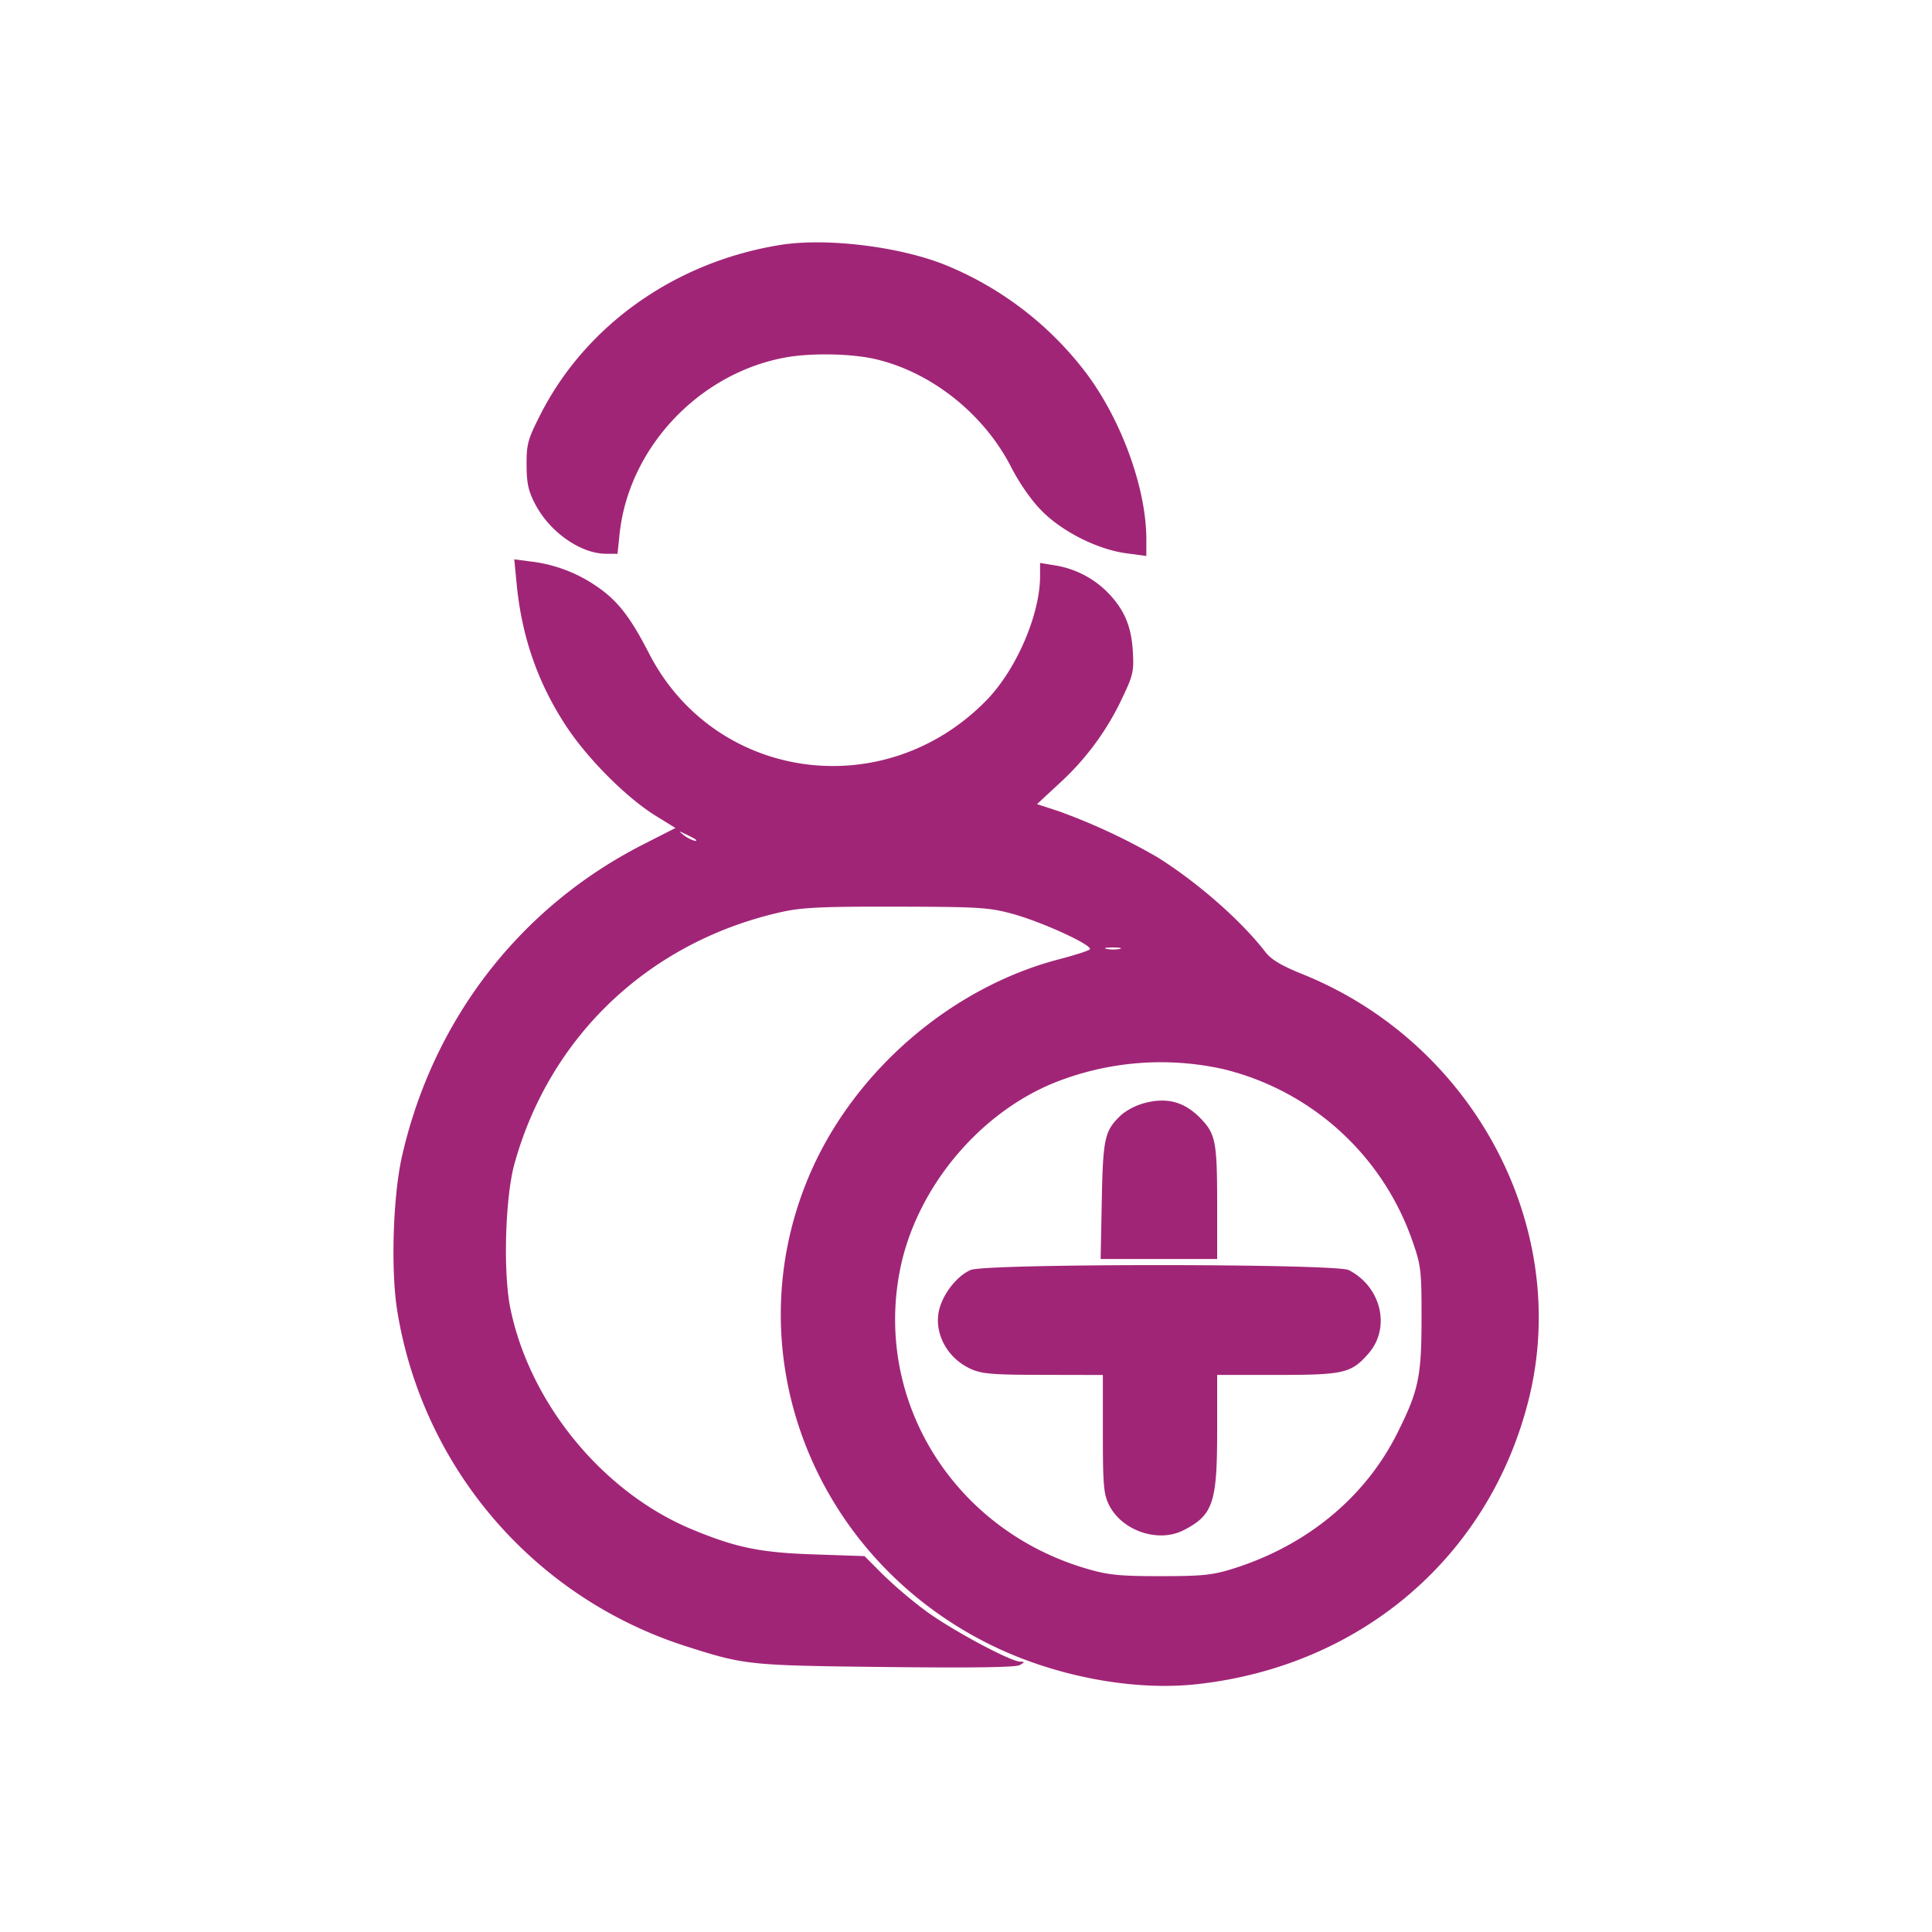 <svg width="32" height="32" xmlns="http://www.w3.org/2000/svg"><path d="M12.938 4.055c-1.744.275-3.235 1.327-3.989 2.815-.207.407-.229.487-.227.83.001.305.029.433.143.651.24.46.75.819 1.169.821l.194.001.035-.335c.153-1.42 1.31-2.652 2.74-2.916.426-.079 1.102-.067 1.504.028.923.217 1.789.906 2.239 1.783.144.28.34.56.515.735.343.343.92.632 1.392.696l.334.045v-.275c0-.831-.399-1.945-.978-2.73a5.553 5.553 0 0 0-2.39-1.831c-.761-.295-1.941-.434-2.681-.318M8.556 9.659c.084.885.351 1.654.825 2.373.357.541.999 1.184 1.482 1.482l.325.2-.547.279c-2.029 1.036-3.464 2.892-3.98 5.147-.153.664-.191 1.905-.08 2.579a7.004 7.004 0 0 0 4.806 5.556c.95.303 1.025.311 3.29.336 1.423.016 2.149.006 2.213-.032.085-.049.086-.056.008-.057-.166-.003-1.158-.537-1.575-.848a7.472 7.472 0 0 1-.71-.605l-.294-.295-.826-.028c-.895-.029-1.294-.11-2.02-.41-1.486-.613-2.702-2.094-3.022-3.677-.119-.591-.083-1.827.069-2.379.589-2.128 2.243-3.687 4.427-4.175.34-.075.678-.091 1.906-.088 1.366.003 1.53.013 1.92.12.502.138 1.346.528 1.276.589-.027.024-.253.096-.502.161-1.791.466-3.4 1.853-4.135 3.564-1.254 2.919.028 6.299 2.948 7.769 1.066.537 2.391.794 3.47.675 2.715-.301 4.828-2.108 5.484-4.691.726-2.856-.898-5.925-3.741-7.069-.345-.139-.517-.241-.612-.364-.403-.522-1.121-1.153-1.788-1.571a10.118 10.118 0 0 0-1.638-.764l-.359-.117.374-.347a4.478 4.478 0 0 0 1.041-1.417c.177-.371.192-.441.172-.769-.025-.425-.148-.704-.433-.99a1.585 1.585 0 0 0-.877-.435l-.226-.037v.215c0 .642-.394 1.554-.889 2.061-1.693 1.733-4.504 1.339-5.591-.783-.315-.614-.529-.884-.892-1.124a2.414 2.414 0 0 0-1.057-.392l-.28-.037.038.395m2.96 4.242c.073.064-.101.004-.186-.064-.097-.078-.096-.079.03-.019.073.035.143.072.156.083m7.031 1.816a.606.606 0 0 1-.213.001c-.066-.013-.025-.024.093-.025.117 0 .171.01.12.024m1.72 1.992a4.42 4.42 0 0 1 3.129 2.851c.14.399.15.482.149 1.28 0 .961-.049 1.195-.402 1.899-.532 1.063-1.499 1.86-2.719 2.243-.342.107-.509.124-1.197.124-.673.001-.866-.018-1.216-.12-2.193-.635-3.526-2.749-3.109-4.928.257-1.348 1.291-2.609 2.56-3.124a4.755 4.755 0 0 1 2.805-.225m-1.298.558a1.049 1.049 0 0 0-.389.192c-.284.265-.31.376-.331 1.421l-.019.973h1.93v-.93c0-.99-.028-1.139-.257-1.381-.271-.287-.557-.371-.934-.275m-2.892 2.768c-.214.093-.432.359-.511.621-.117.39.105.832.51 1.016.186.085.359.099 1.204.1l.987.002v.973c0 .85.013.999.101 1.178.214.431.815.635 1.236.42.487-.249.556-.452.556-1.637v-.935h.992c1.105 0 1.228-.028 1.512-.351.375-.427.217-1.106-.323-1.385-.211-.109-6.013-.111-6.264-.002" fill="#A12577" fill-rule="evenodd"/></svg>
